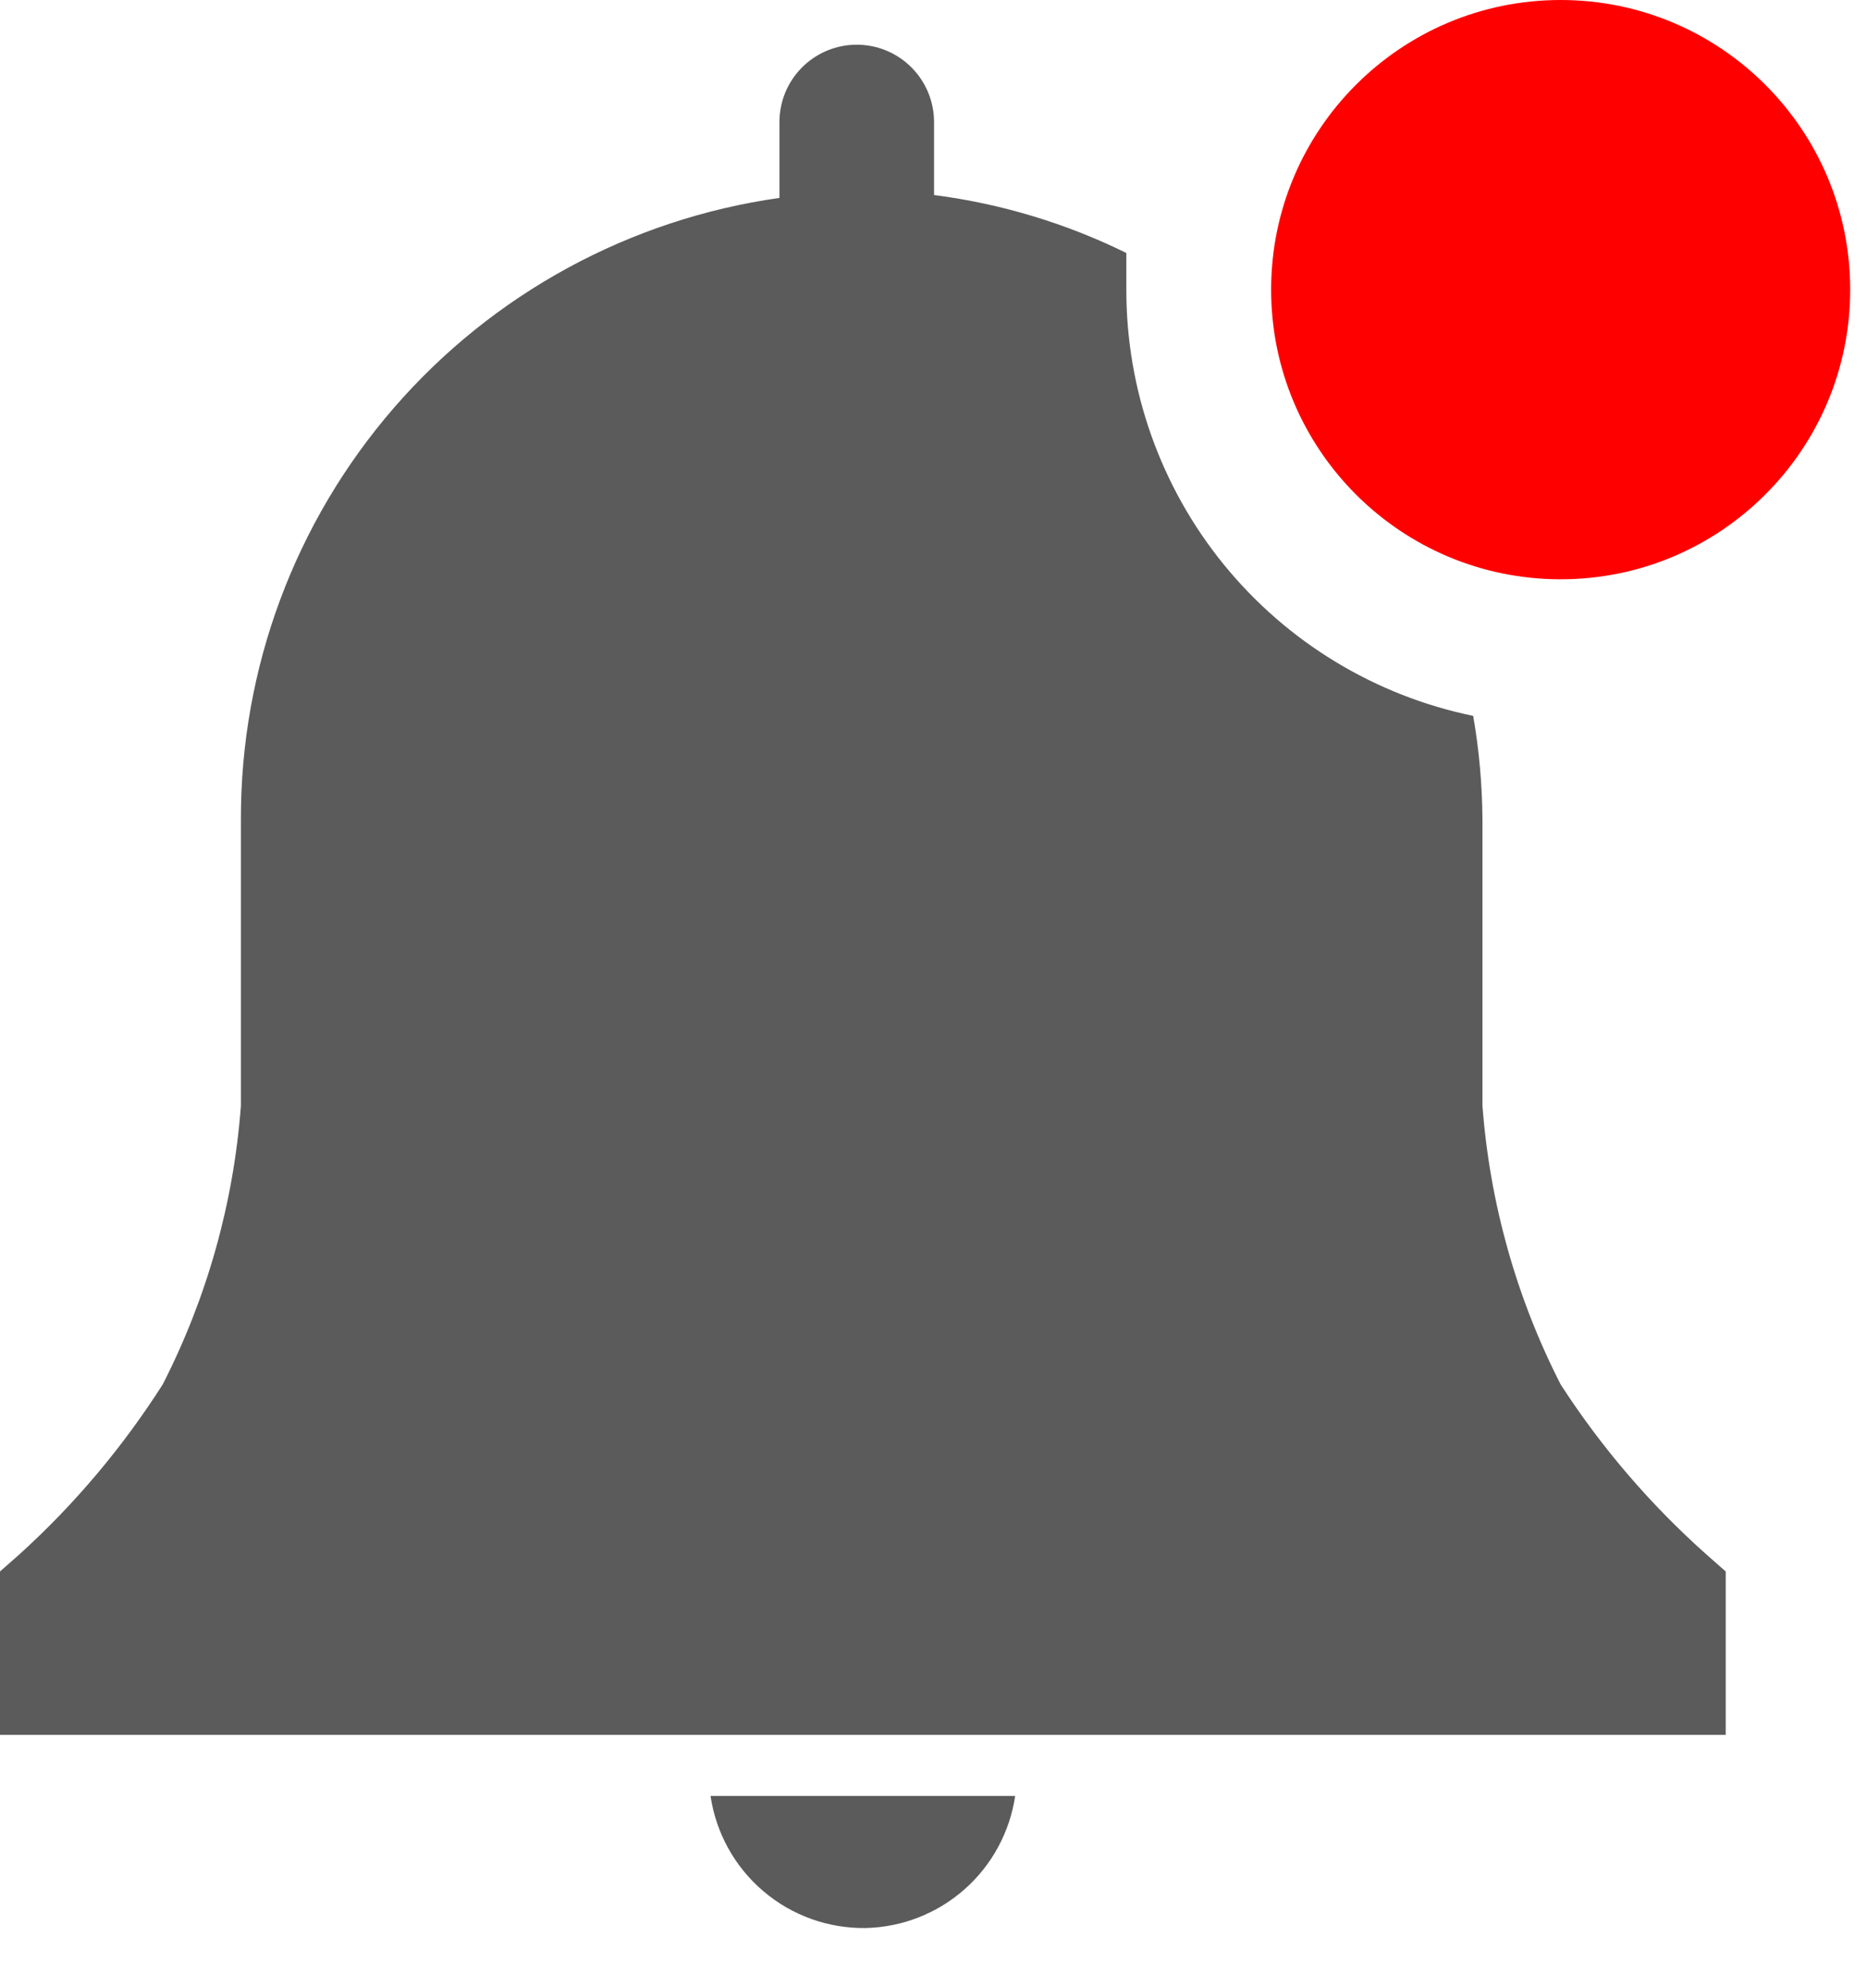 <svg width="31" height="33" viewBox="0 0 31 33" fill="none" xmlns="http://www.w3.org/2000/svg">
<path d="M14.375 32.001C14.981 31.987 15.562 31.759 16.016 31.358C16.47 30.957 16.767 30.408 16.856 29.809H11.798C11.889 30.424 12.2 30.986 12.674 31.389C13.148 31.793 13.753 32.01 14.375 32.001Z" fill="#5B5B5B"/>
<path d="M28.654 26.083L28.327 25.795C27.399 24.968 26.587 24.021 25.913 22.978C25.177 21.538 24.736 19.965 24.615 18.353V13.603C24.611 13.026 24.56 12.45 24.461 11.882C22.833 11.547 21.37 10.659 20.32 9.37C19.27 8.08 18.699 6.467 18.702 4.805V4.199C17.698 3.705 16.619 3.38 15.509 3.237V2.026C15.509 1.685 15.374 1.359 15.133 1.118C14.893 0.877 14.566 0.742 14.226 0.742C13.885 0.742 13.559 0.877 13.318 1.118C13.077 1.359 12.942 1.685 12.942 2.026V3.285C10.457 3.636 8.183 4.874 6.54 6.77C4.896 8.666 3.994 11.093 4 13.603V18.353C3.88 19.965 3.438 21.538 2.702 22.978C2.039 24.018 1.241 24.966 0.327 25.795L0 26.083V28.795H28.654V26.083Z" fill="#5B5B5B"/>
<path d="M25.913 9.615C28.568 9.615 30.721 7.463 30.721 4.808C30.721 2.152 28.568 0 25.913 0C23.258 0 21.106 2.152 21.106 4.808C21.106 7.463 23.258 9.615 25.913 9.615Z" fill="#FF0000"/>
</svg>
